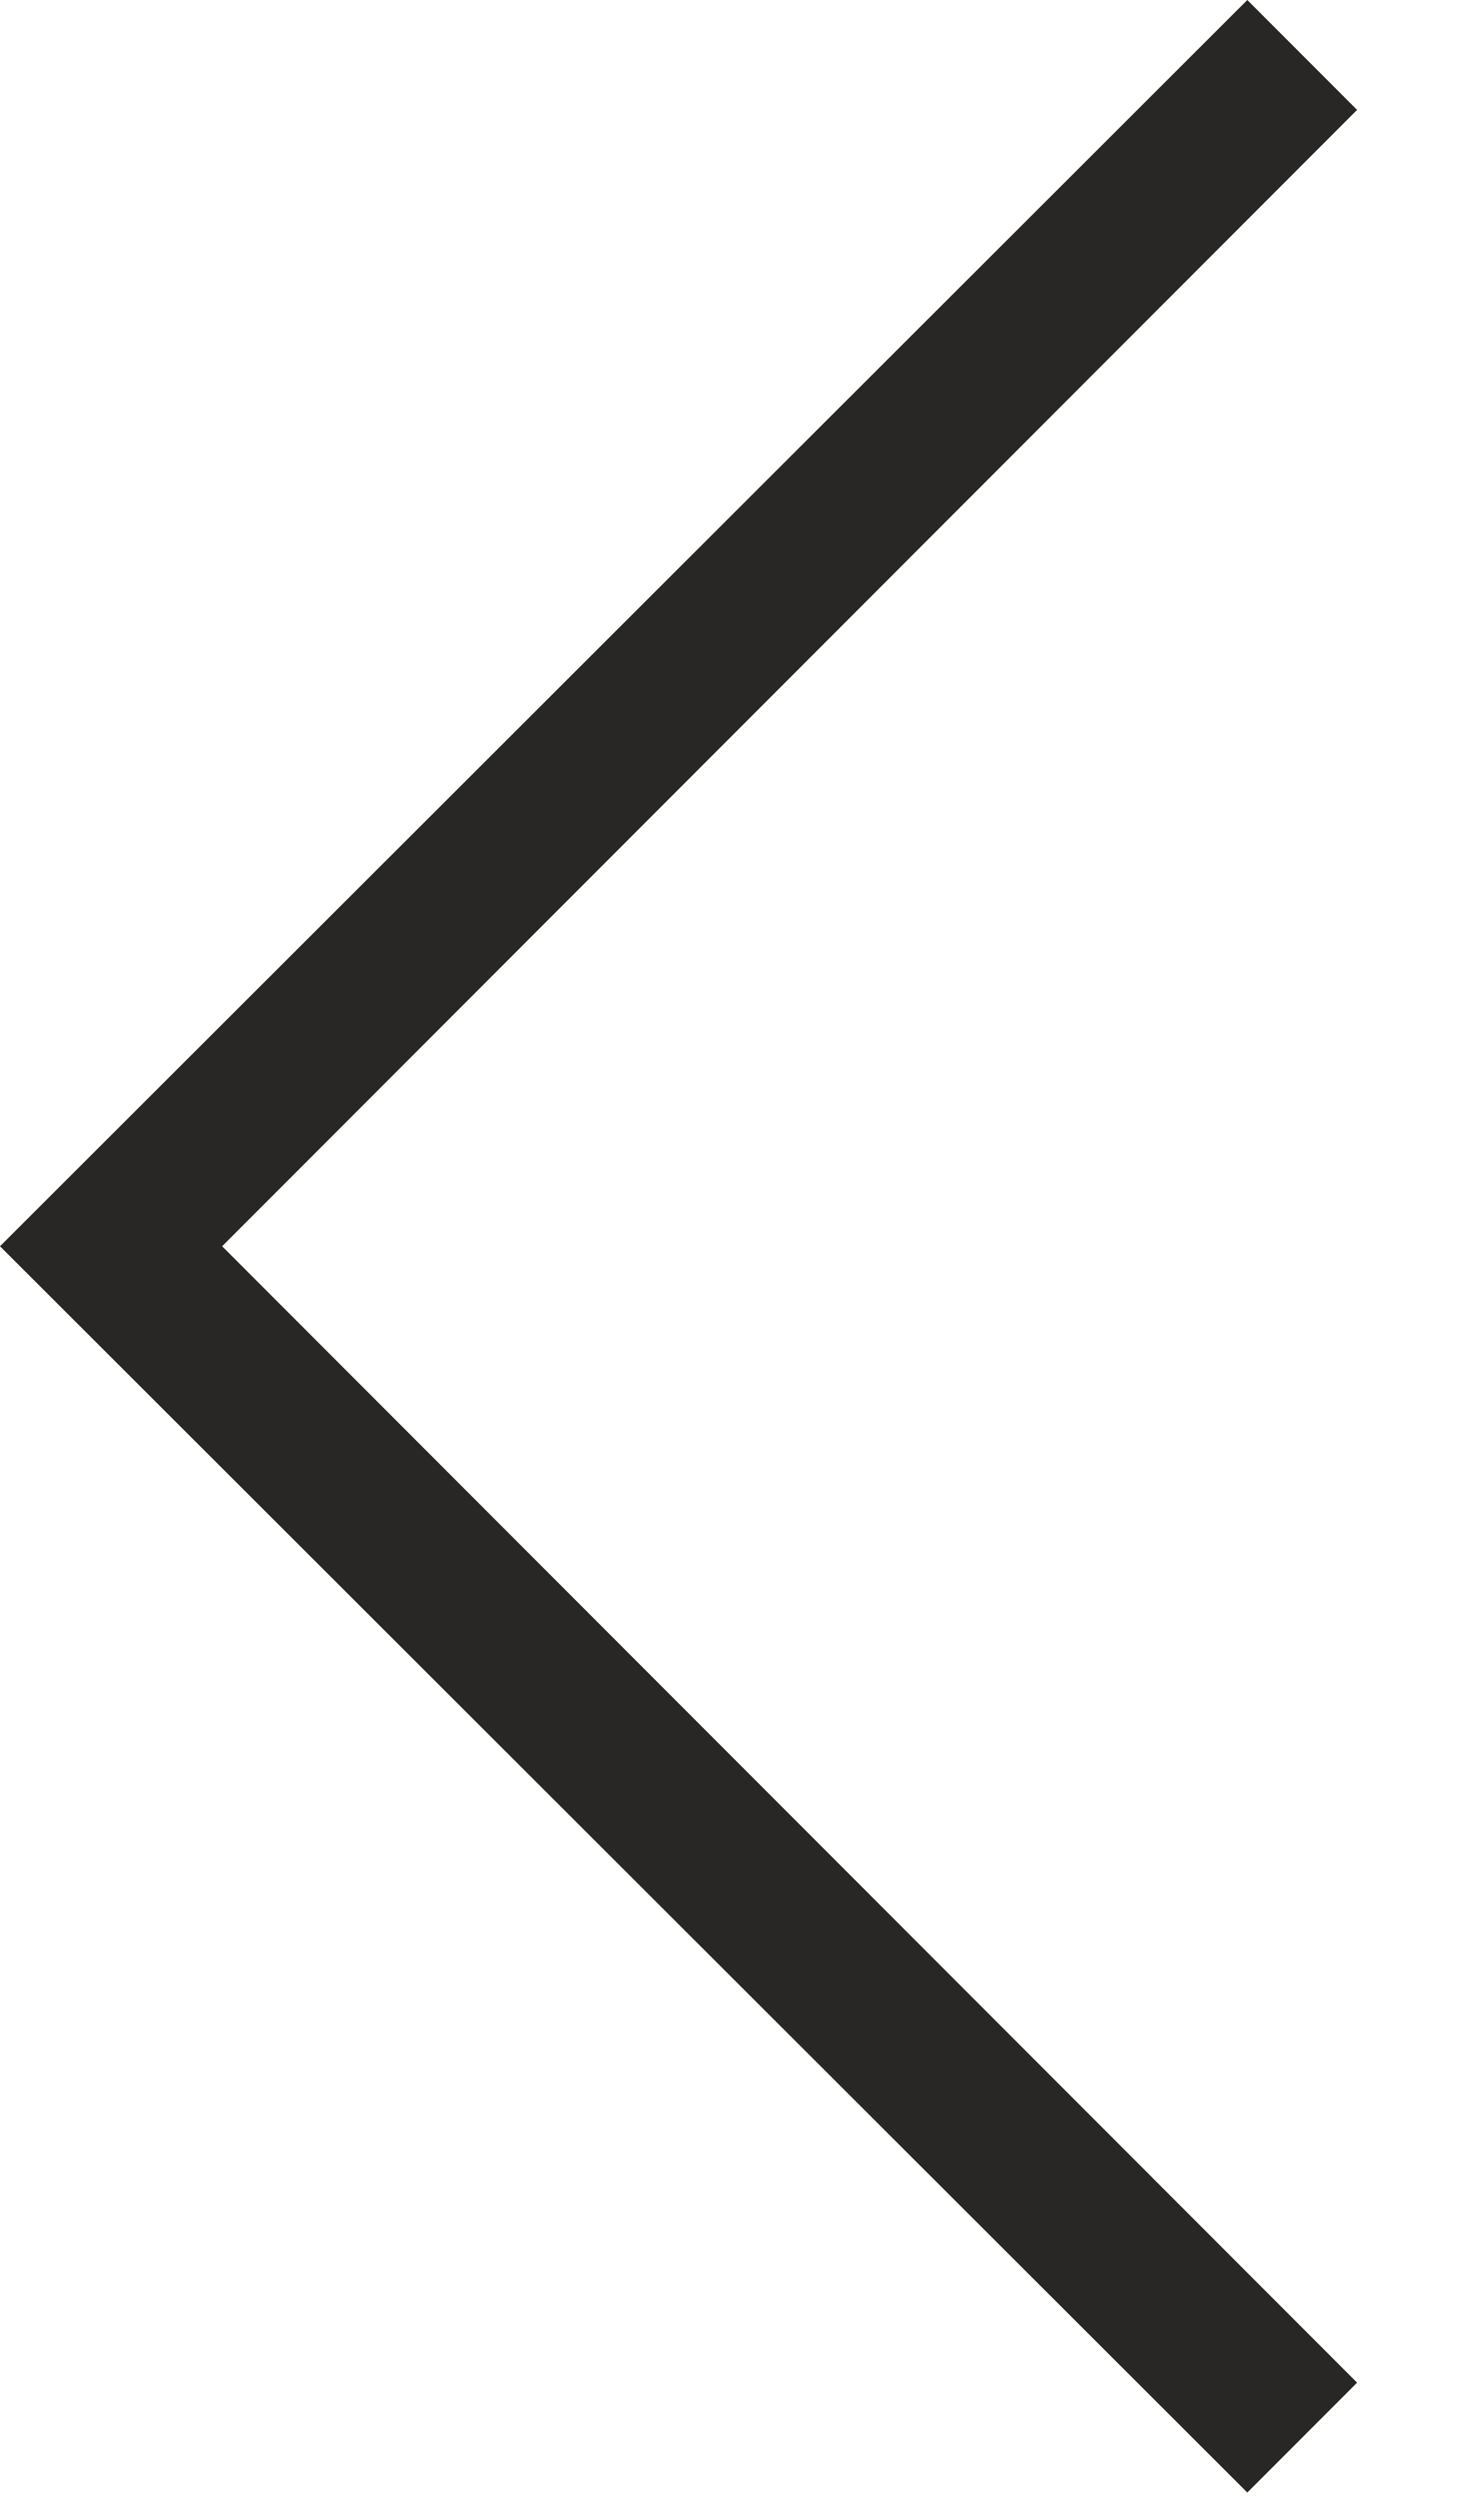 <svg width="14" height="24" viewBox="0 0 14 24" fill="none" xmlns="http://www.w3.org/2000/svg">
<path d="M13.031 22.875L11.977 23.93L0 11.965L11.977 0L13.031 1.055L2.133 11.965L13.031 22.875Z" fill="#282725"/>
</svg>
